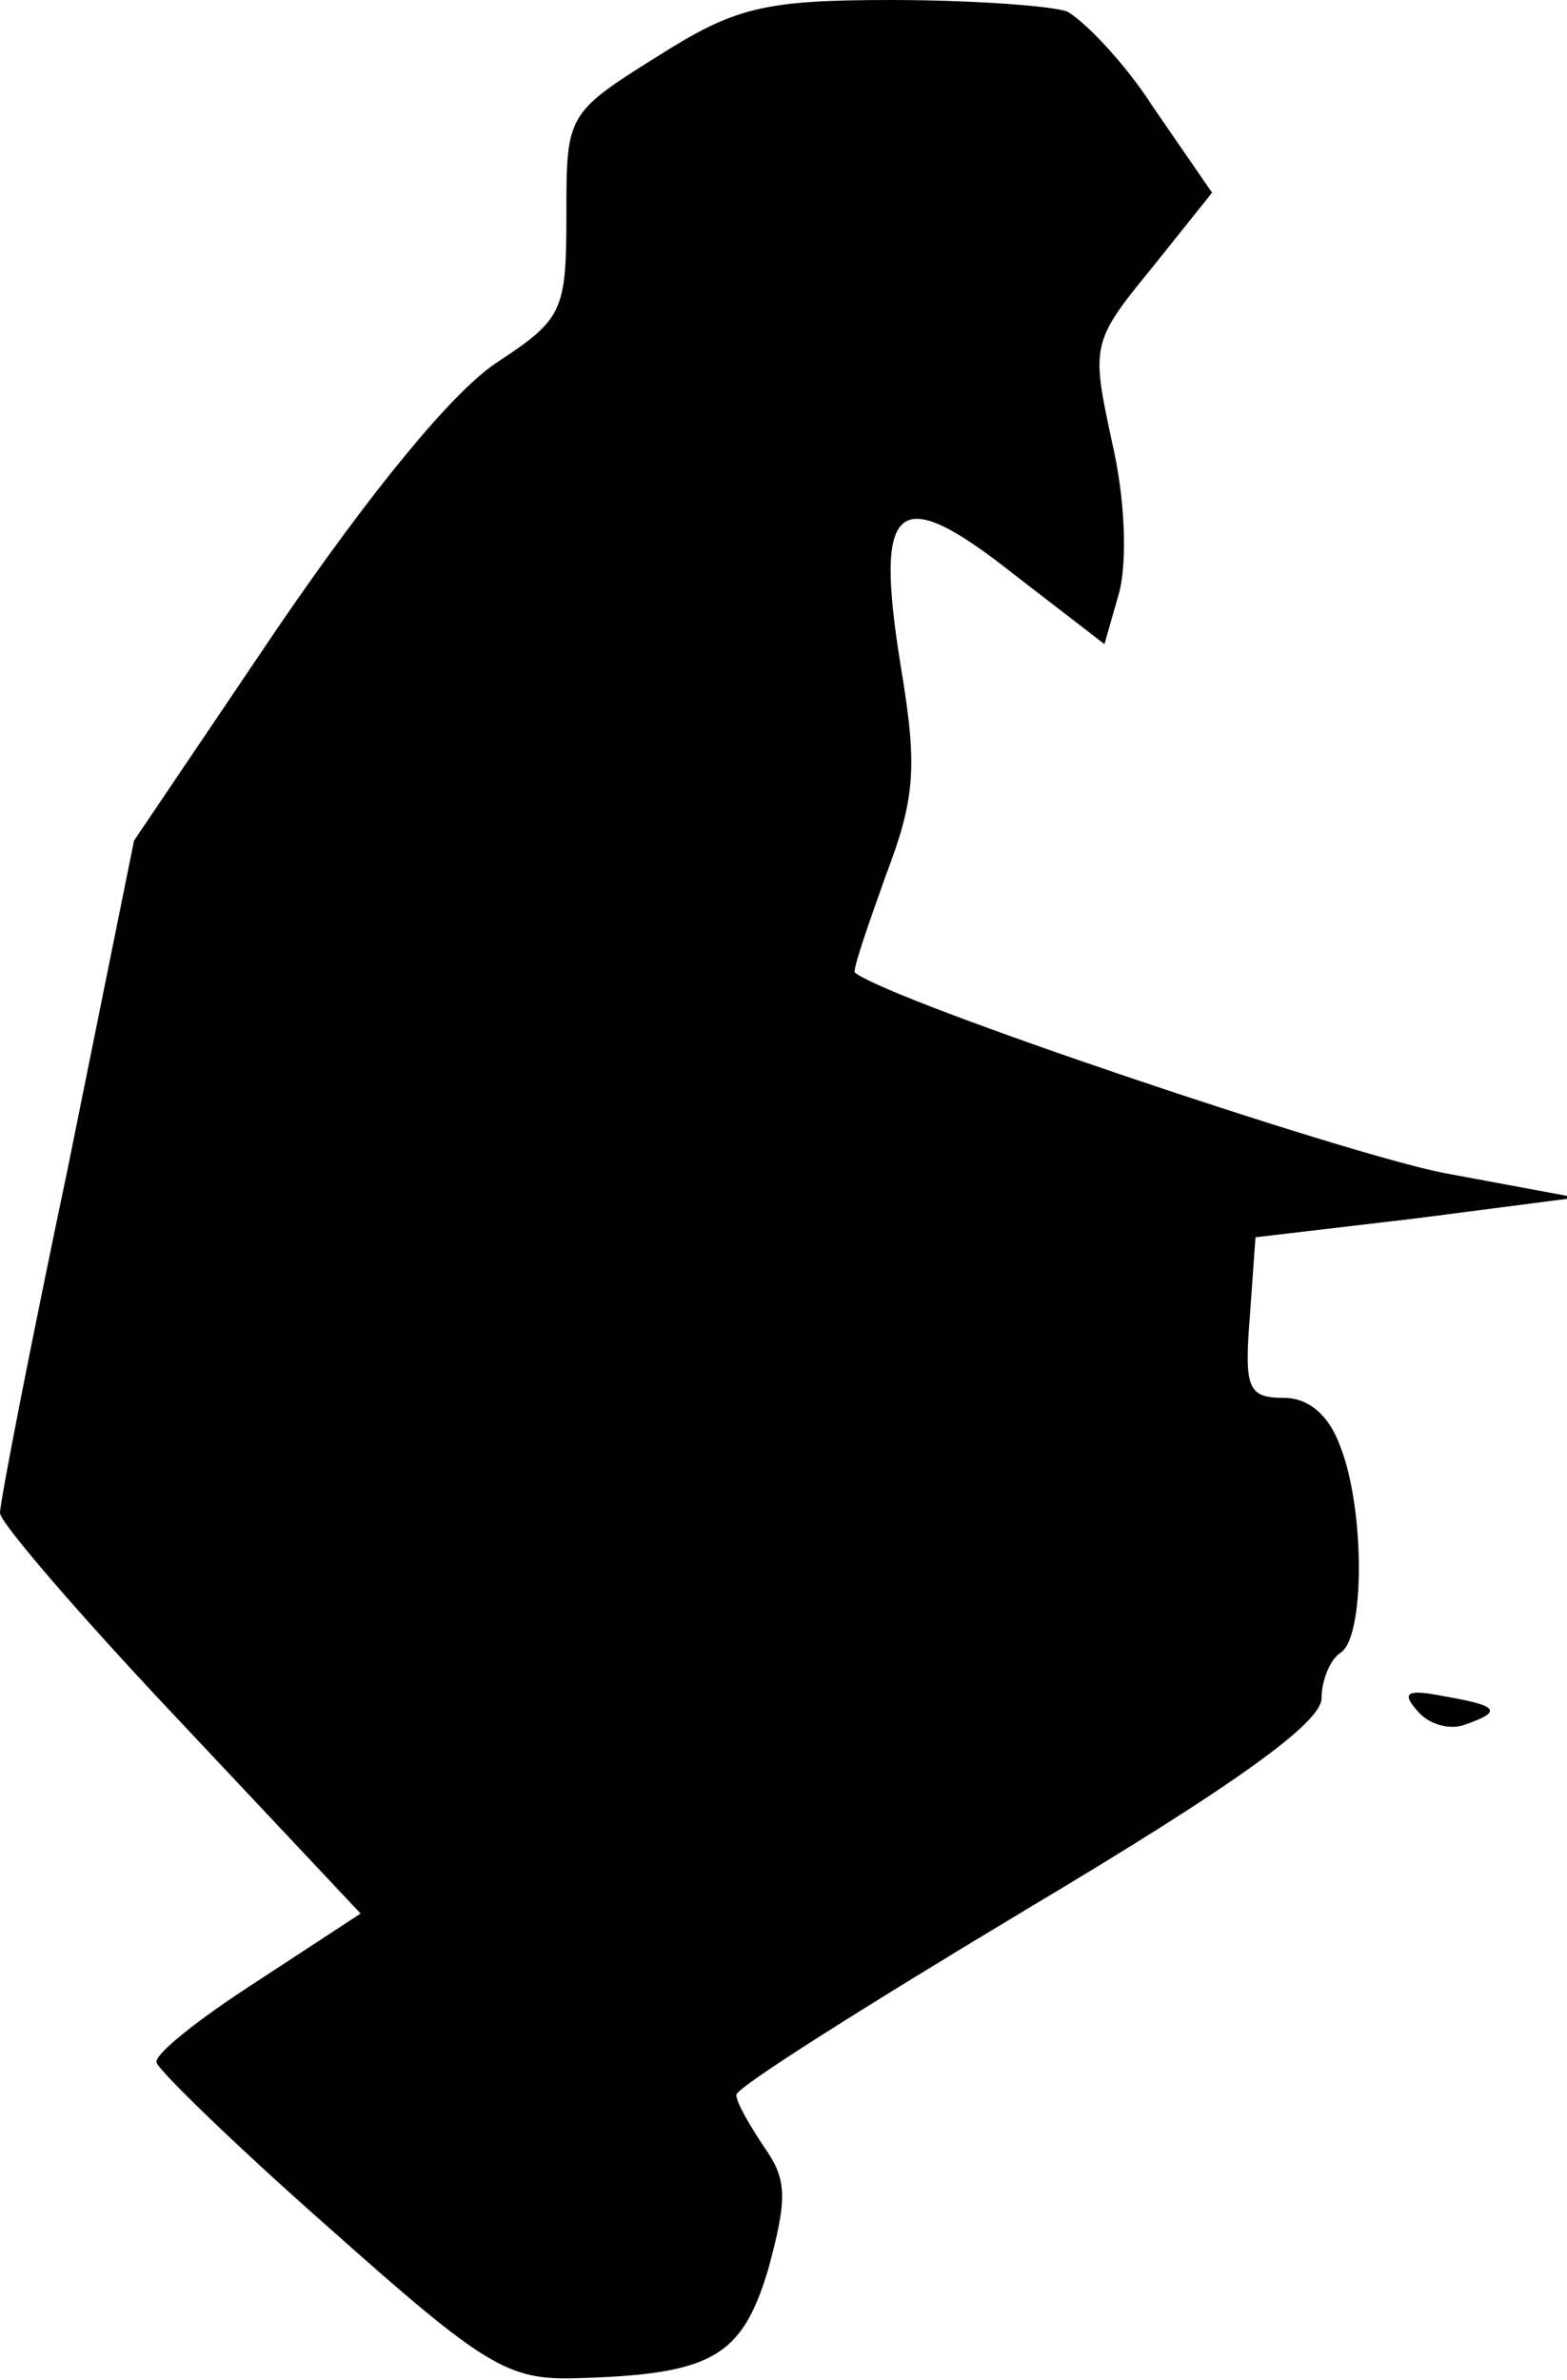 <?xml version="1.0" standalone="no"?>
<!DOCTYPE svg PUBLIC "-//W3C//DTD SVG 20010904//EN"
 "http://www.w3.org/TR/2001/REC-SVG-20010904/DTD/svg10.dtd">
<svg version="1.0" xmlns="http://www.w3.org/2000/svg"
 width="83pt" height="126pt" viewBox="0 0 83 126"
 preserveAspectRatio="xMidYMid meet">
<g transform="translate(0,126) scale(0.1,-0.1)"
fill="#000000" stroke="none">
<path fill="#000000" stroke="none" d="M348 1230 c-48 -30 -48 -31 -48 -84 0
-51 -2 -55 -37 -78 -24 -16 -67 -69 -115 -139 l-77 -114 -35 -173 c-20 -95
-36 -177 -36 -183 0 -5 43 -55 96 -111 l95 -101 -55 -36 c-31 -20 -55 -39 -53
-43 1 -4 42 -44 92 -88 82 -73 94 -80 130 -79 72 2 88 11 102 58 10 37 10 47
-2 64 -8 12 -15 24 -15 28 0 4 70 48 155 99 109 65 155 98 155 111 0 10 5 21
10 24 13 8 13 76 0 109 -6 17 -17 26 -30 26 -19 0 -21 5 -18 43 l3 42 85 10
85 11 -70 13 c-52 10 -293 91 -312 106 -2 0 6 23 16 51 16 42 17 58 8 112 -14
87 -2 97 60 48 l48 -37 8 28 c4 17 3 49 -4 79 -11 51 -11 53 21 92 l32 40 -31
45 c-16 25 -38 47 -46 51 -9 3 -51 6 -93 6 -68 0 -83 -4 -124 -30z"/>
<path fill="#000000" stroke="none" d="M751 354 c6 -7 17 -10 25 -7 20 7 18
10 -11 15 -20 4 -23 2 -14 -8z"/>
</g>
</svg>
